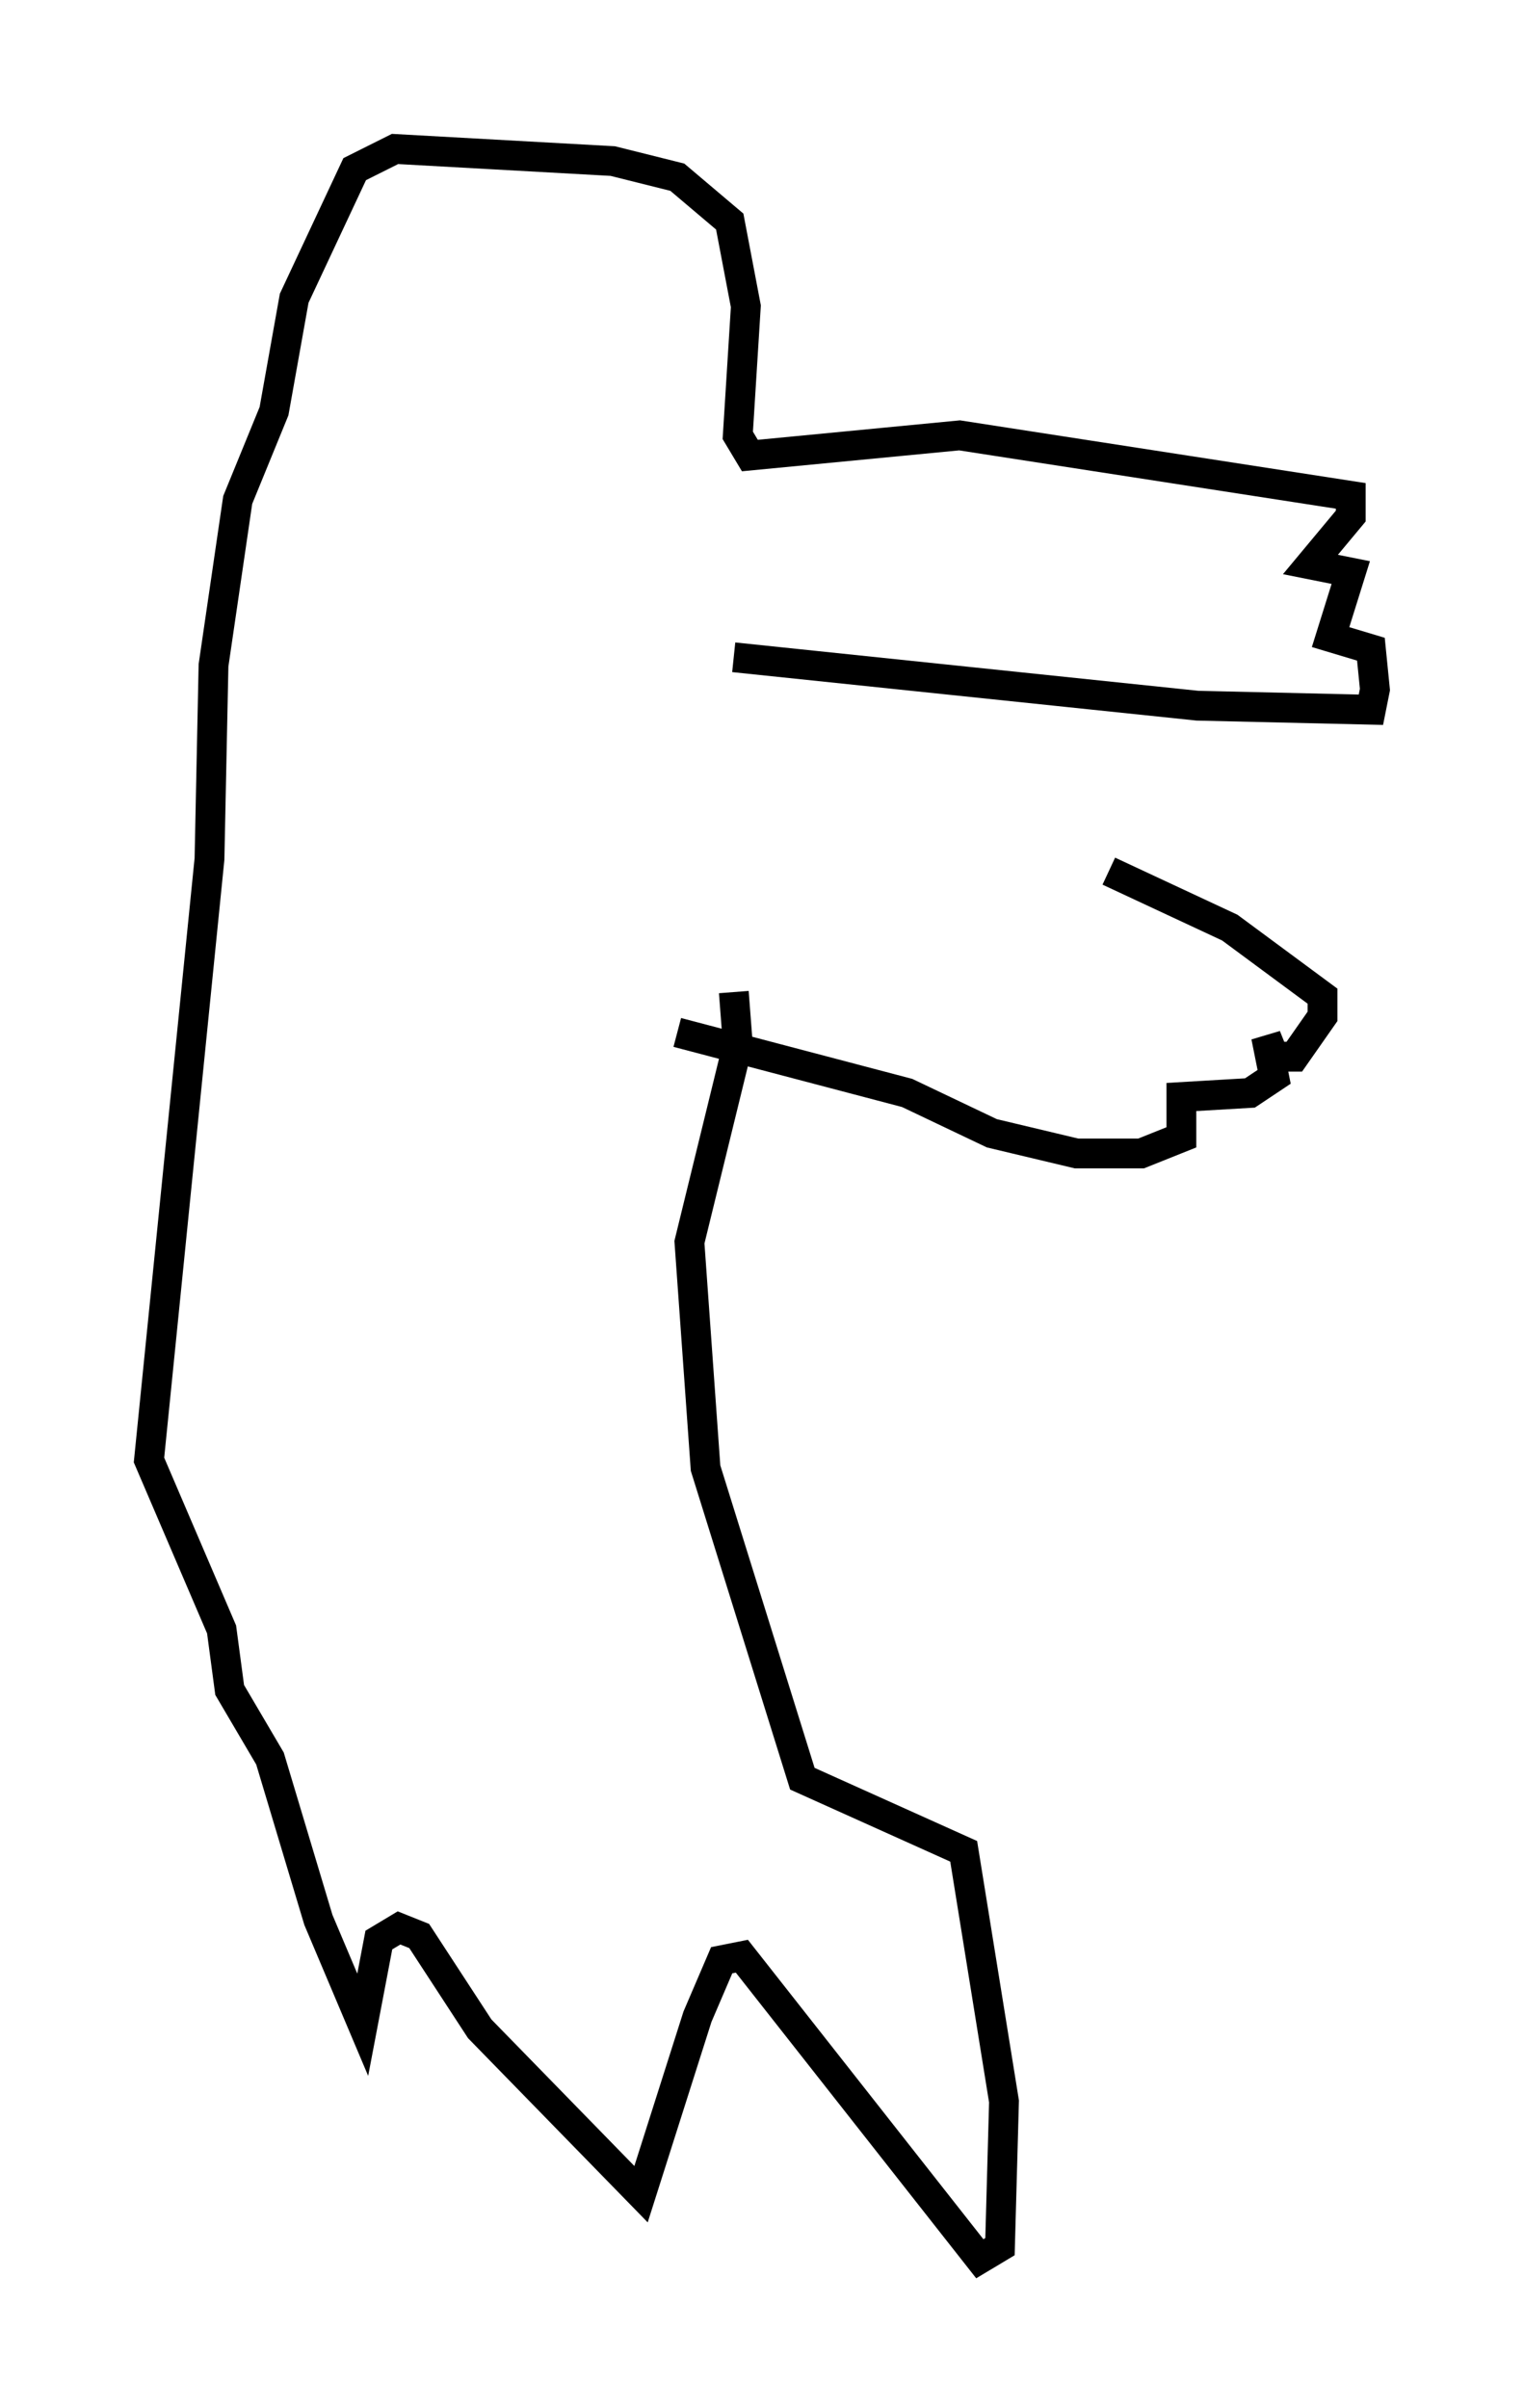 <?xml version="1.0" encoding="utf-8" ?>
<svg baseProfile="full" height="80.771" version="1.1" width="51.136" xmlns="http://www.w3.org/2000/svg" xmlns:ev="http://www.w3.org/2001/xml-events" xmlns:xlink="http://www.w3.org/1999/xlink"><defs /><rect fill="white" height="80.771" width="51.136" x="0" y="0" /><path d="M23.538, 28.004 m13.667, 1.218 l4.059, 1.894 3.112, 2.3 l0.0, 0.677 -0.947, 1.353 l-0.677, 0.0 -0.271, -0.677 l0.271, 1.353 -0.812, 0.541 l-2.3, 0.135 0.0, 1.353 l-1.353, 0.541 -2.165, 0.0 l-2.842, -0.677 -2.842, -1.353 l-7.713, -2.03 m1.894, -12.584 l15.561, 1.624 5.819, 0.135 l0.135, -0.677 -0.135, -1.353 l-1.353, -0.406 0.677, -2.165 l-1.353, -0.271 1.353, -1.624 l0.0, -0.677 -13.126, -2.03 l-7.036, 0.677 -0.406, -0.677 l0.271, -4.33 -0.541, -2.842 l-1.759, -1.488 -2.165, -0.541 l-7.307, -0.406 -1.353, 0.677 l-2.03, 4.33 -0.677, 3.789 l-1.218, 2.977 -0.812, 5.548 l-0.135, 6.495 -2.03, 20.162 l2.436, 5.683 0.271, 2.03 l1.353, 2.3 1.624, 5.413 l1.488, 3.518 0.541, -2.842 l0.677, -0.406 0.677, 0.271 l2.03, 3.112 5.413, 5.548 l1.894, -5.954 0.812, -1.894 l0.677, -0.135 7.984, 10.149 l0.677, -0.406 0.135, -4.871 l-1.353, -8.39 -5.413, -2.436 l-3.248, -10.419 -0.541, -7.578 l1.624, -6.631 -0.135, -1.759 " fill="none" stroke="black" stroke-width="1" /></svg>